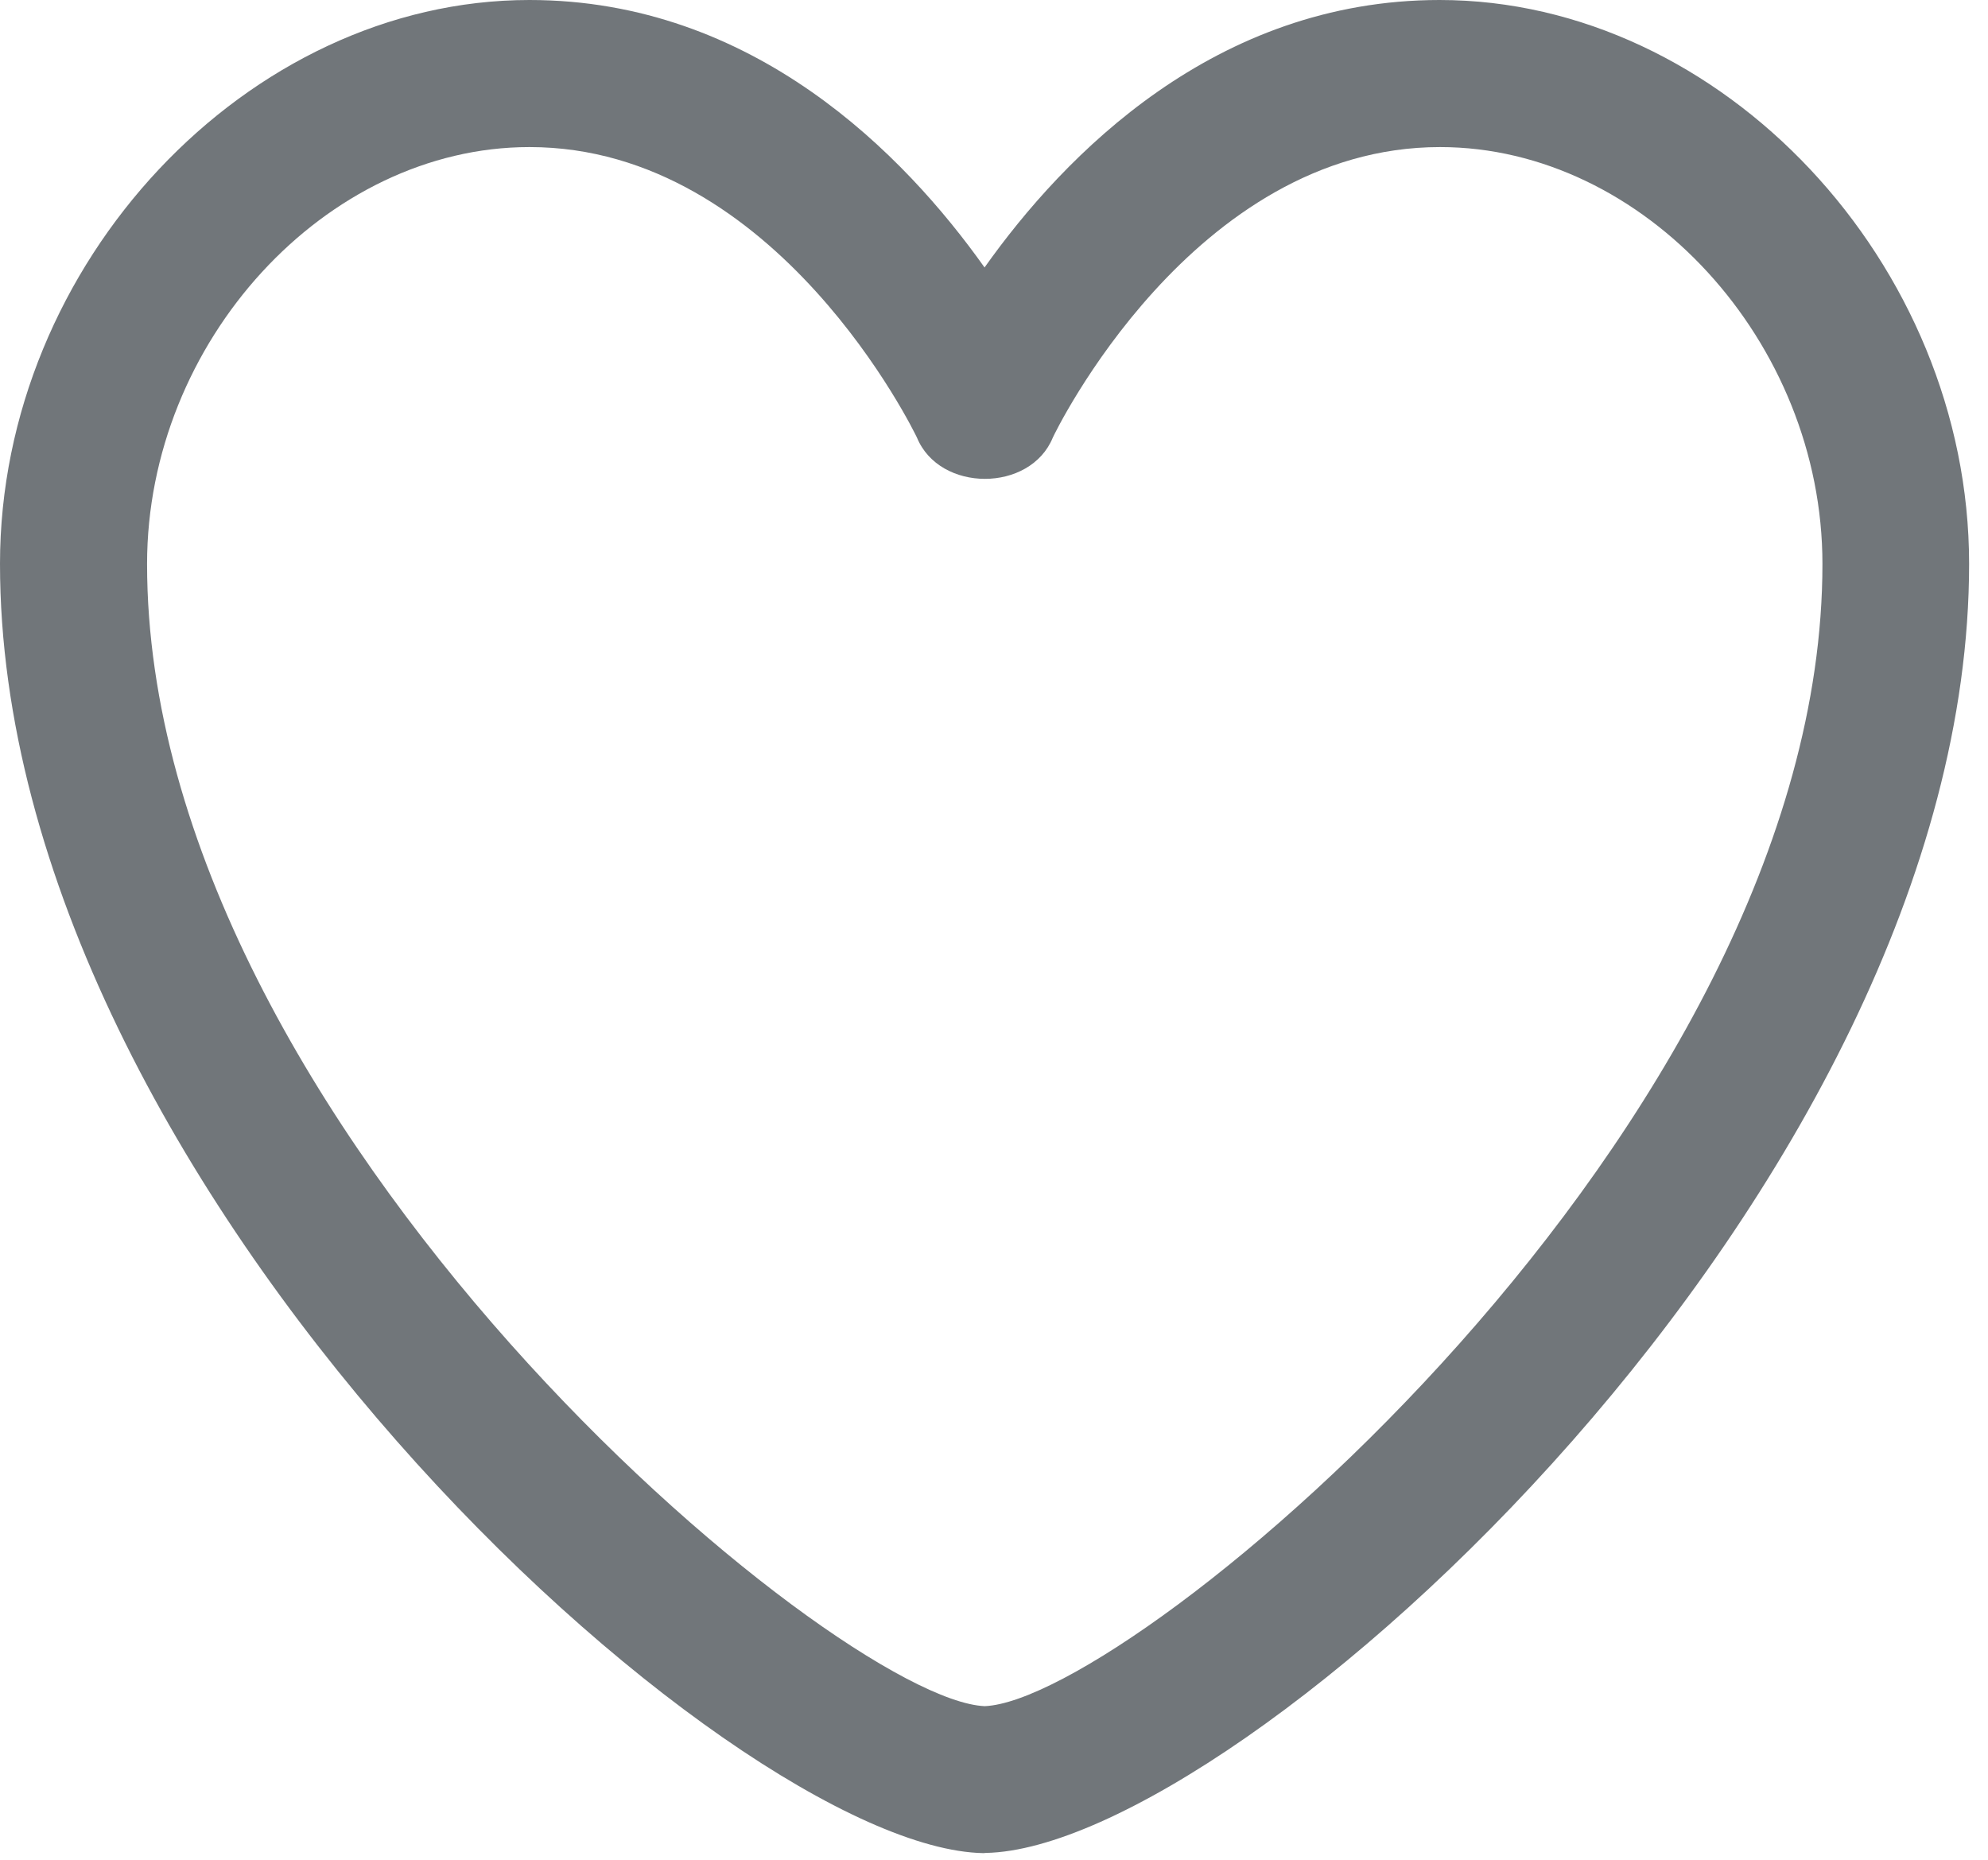 <svg width="93" height="87" viewBox="0 0 93 87" fill="none" xmlns="http://www.w3.org/2000/svg">
<path d="M46.062 86.689H45.998C34.16 86.469 0 55.605 0 26.372C0 12.329 11.573 0 24.764 0C35.26 0 42.318 7.242 46.058 12.512C49.789 7.251 56.847 0 67.347 0C80.547 0 92.116 12.329 92.116 26.377C92.116 55.6 57.952 86.465 46.113 86.68H46.062V86.689ZM24.768 6.88C15.235 6.88 6.88 15.991 6.88 26.382C6.88 52.69 39.119 79.53 46.067 79.814C53.025 79.53 85.255 52.695 85.255 26.382C85.255 15.991 76.899 6.88 67.366 6.88C55.779 6.88 49.307 20.336 49.252 20.469C48.198 23.045 43.954 23.045 42.895 20.469C42.831 20.332 36.364 6.88 24.773 6.88H24.768Z" fill="#71767A"/>
</svg>
